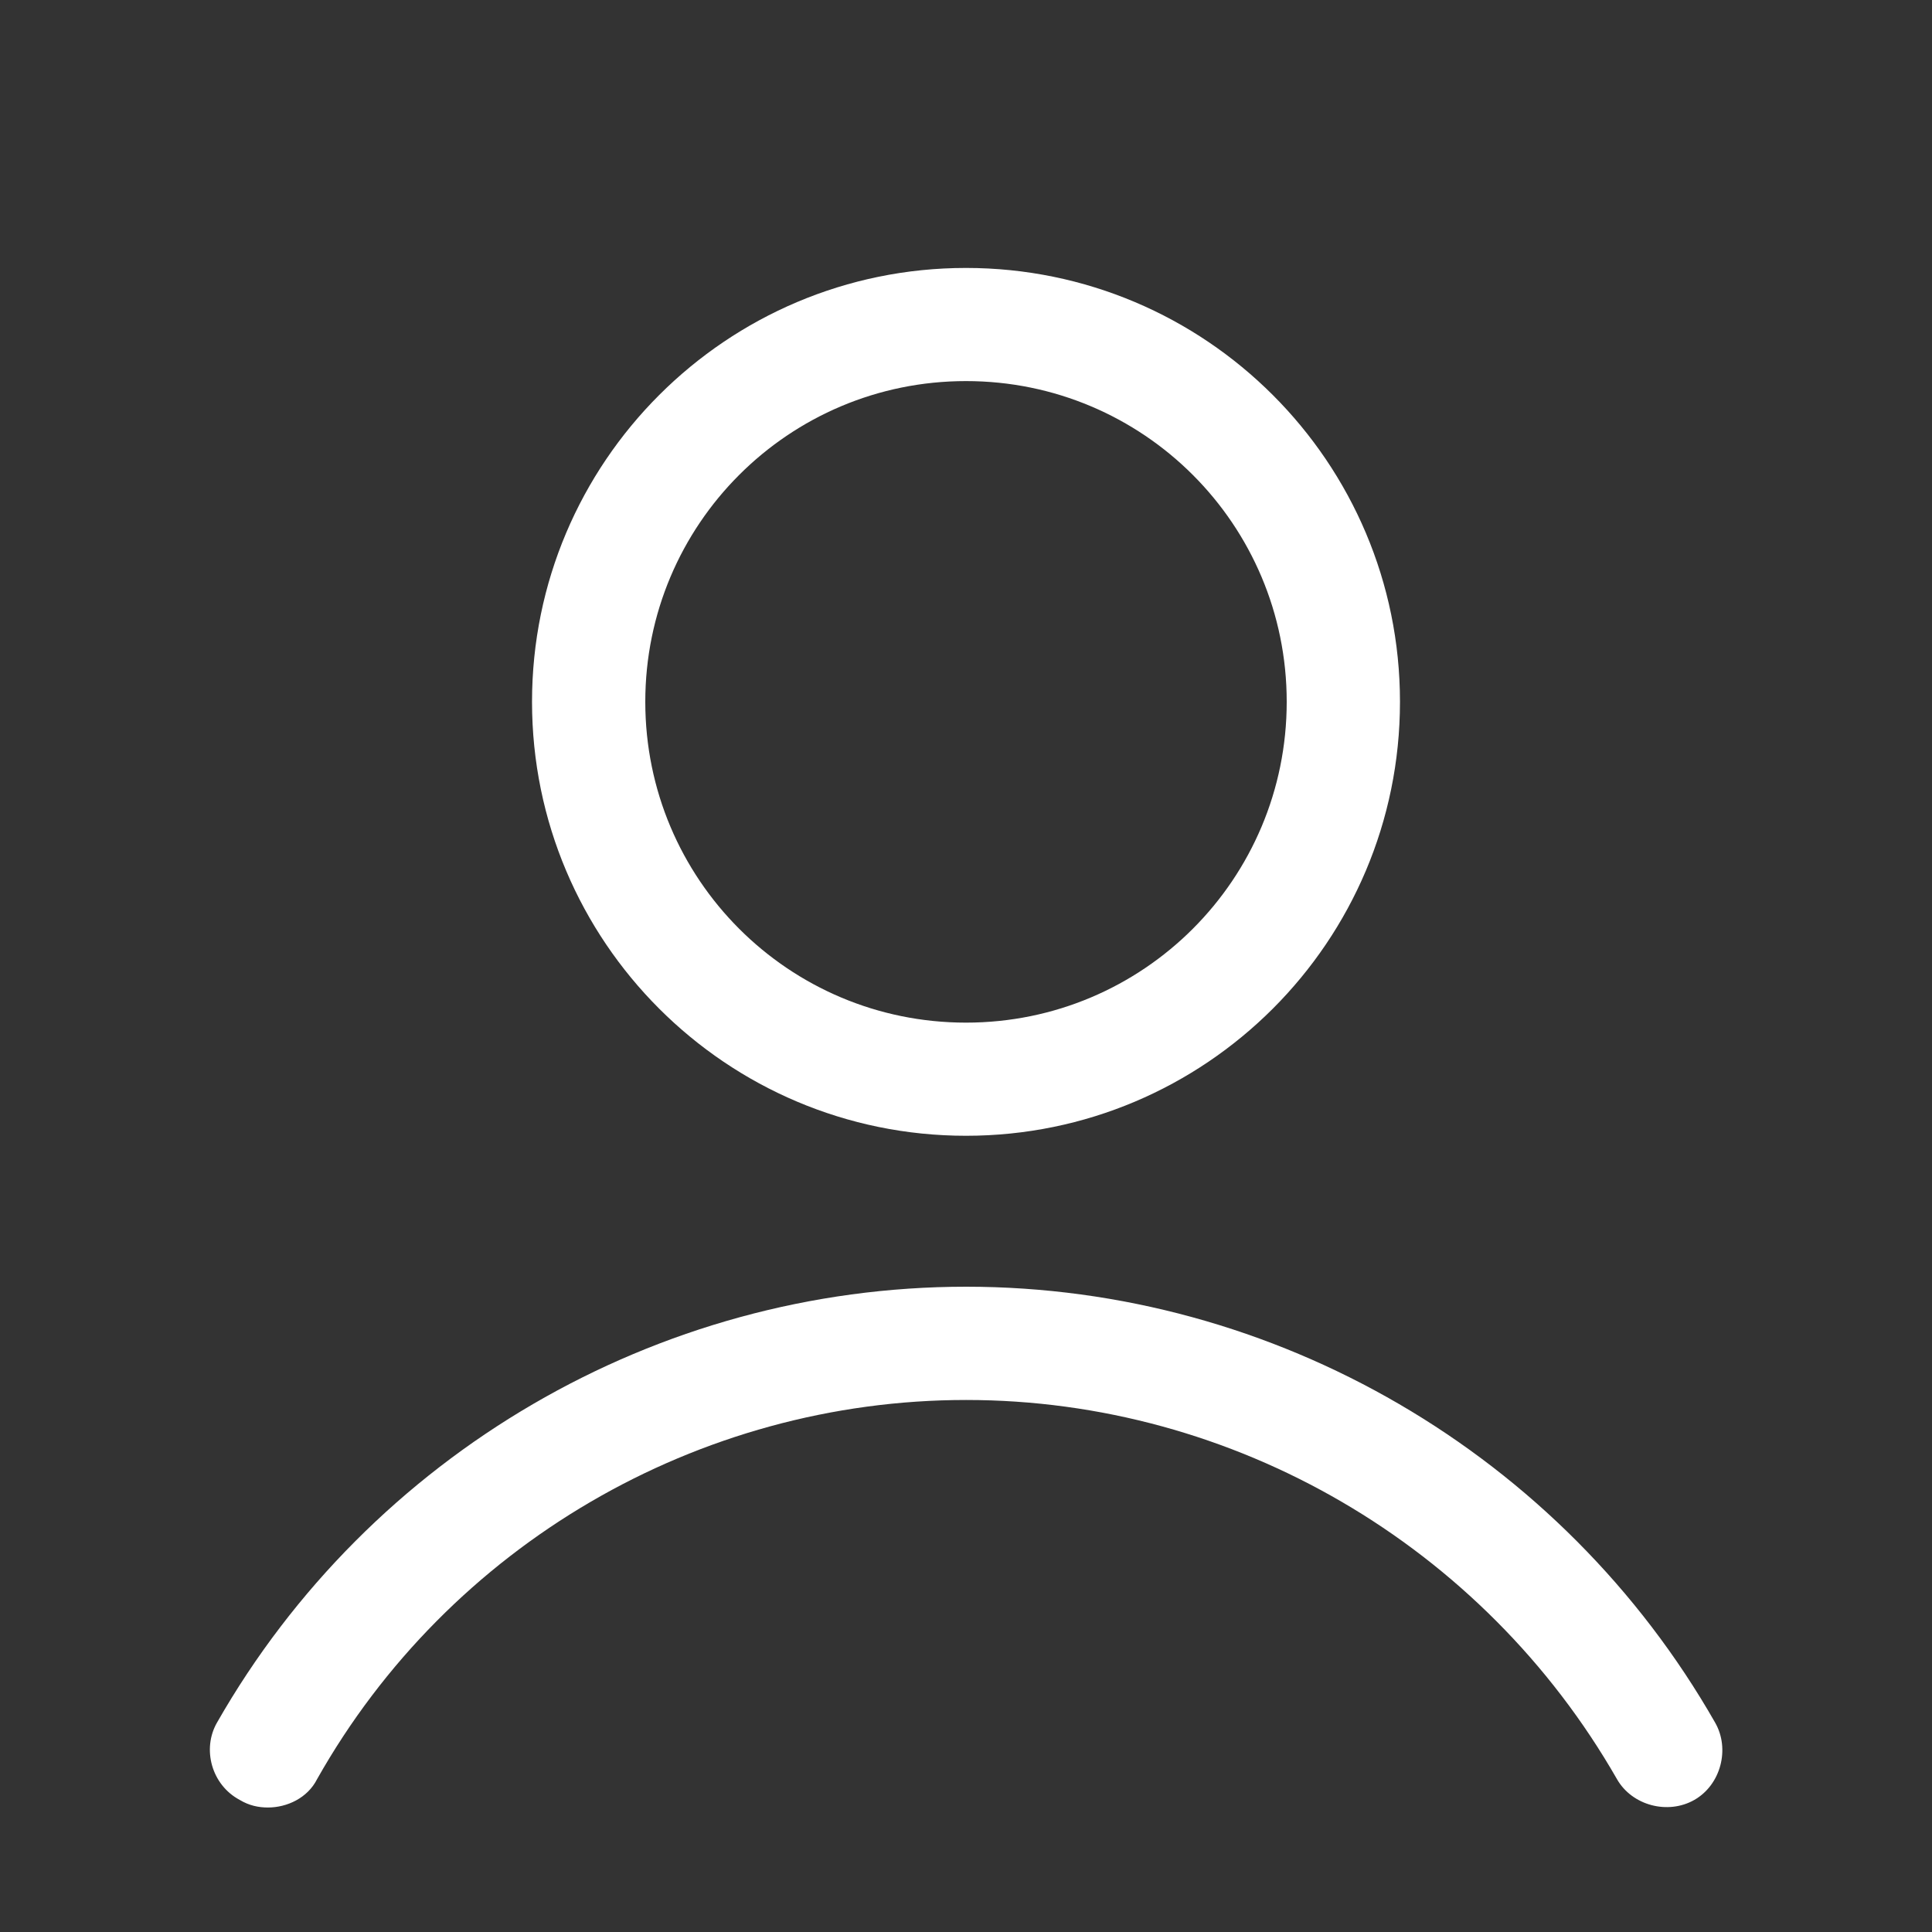 <svg width="16" height="16" viewBox="0 0 16 16" fill="none" xmlns="http://www.w3.org/2000/svg">
<rect x="0" y="0" width="16" height="16" fill="#333333" stroke="none"/>
<path d="M11.594 5.812C11.594 3.828 9.984 2.219 8 2.219C6.016 2.219 4.406 3.828 4.406 5.812C4.406 7.797 6.016 9.406 8 9.406C9.984 9.406 11.594 7.797 11.594 5.812ZM5.344 5.812C5.344 4.344 6.531 3.156 8 3.156C9.469 3.156 10.656 4.344 10.656 5.812C10.656 7.281 9.469 8.469 8 8.469C6.531 8.469 5.344 7.281 5.344 5.812Z" fill="white"/>
<path d="M1.985 14.906C2.063 14.953 2.141 14.969 2.219 14.969C2.376 14.969 2.547 14.891 2.626 14.734C3.719 12.797 5.782 11.594 8.001 11.594C10.219 11.594 12.282 12.797 13.391 14.734C13.516 14.953 13.813 15.031 14.032 14.906C14.251 14.781 14.329 14.484 14.204 14.266C12.938 12.047 10.563 10.656 8.001 10.656C5.438 10.656 3.063 12.047 1.797 14.266C1.672 14.484 1.751 14.781 1.985 14.906Z" fill="white"/>
</svg>

